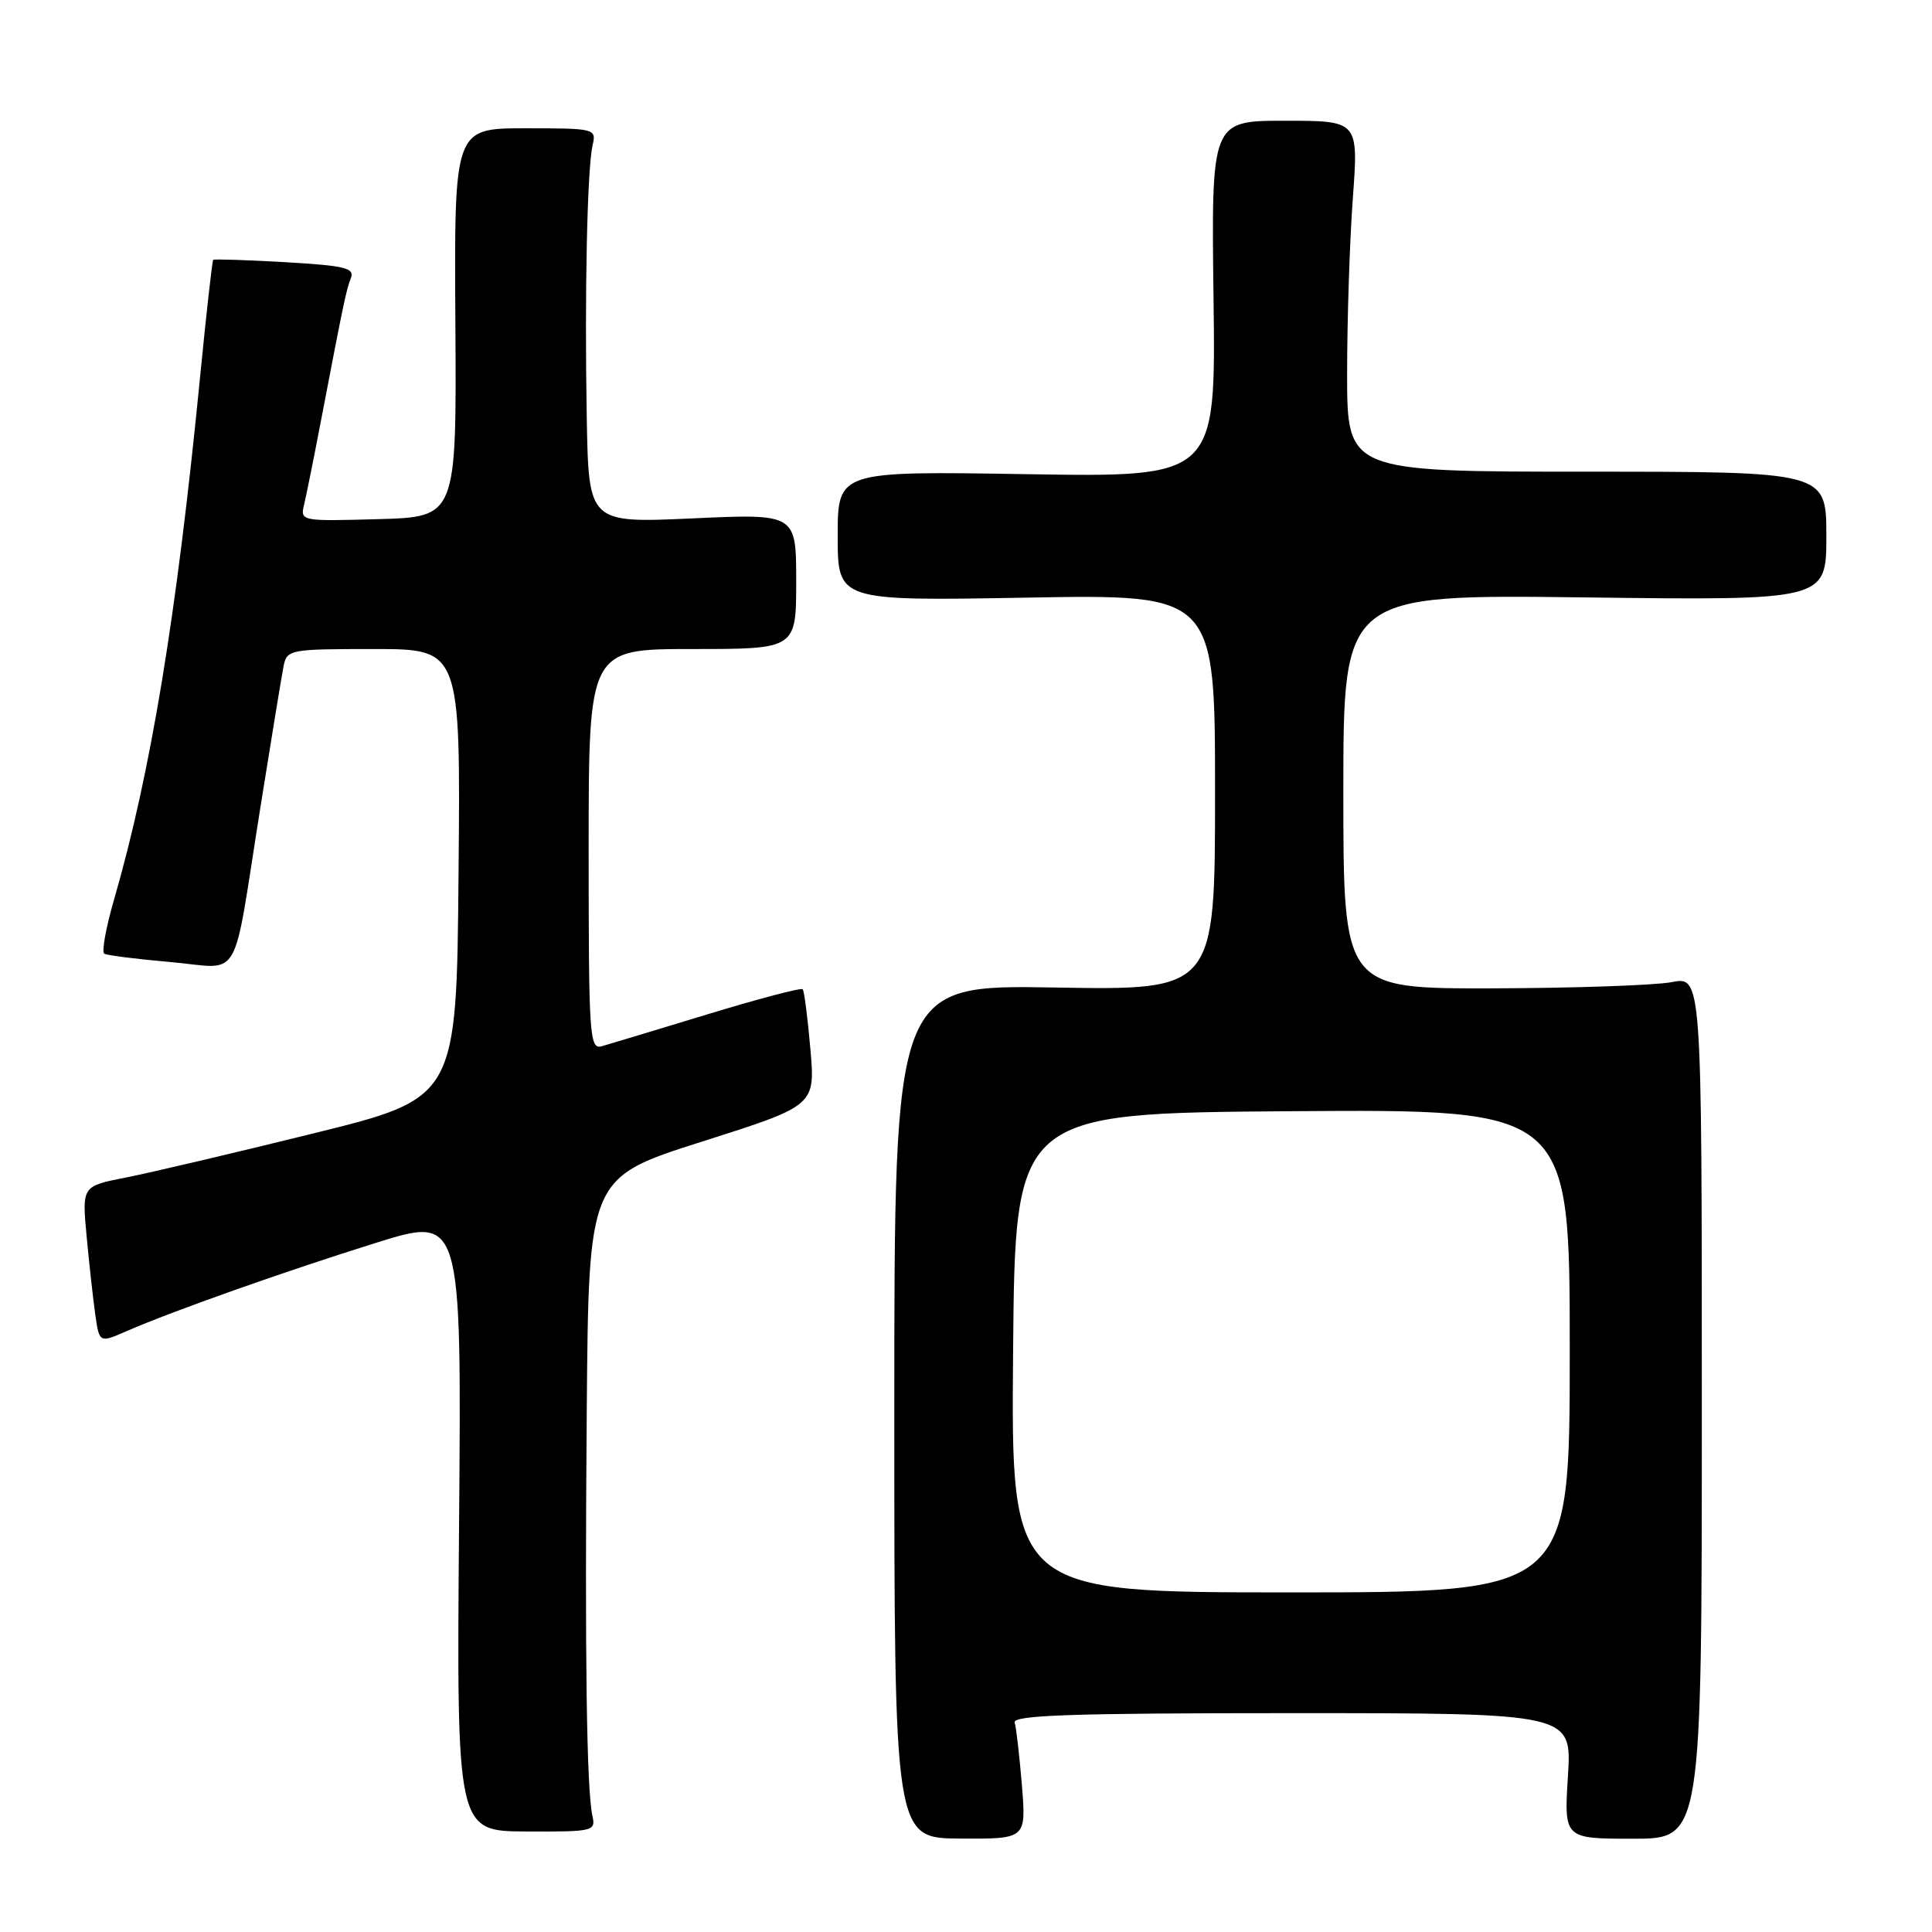 <?xml version="1.0" encoding="UTF-8" standalone="no"?>
<!DOCTYPE svg PUBLIC "-//W3C//DTD SVG 1.1//EN" "http://www.w3.org/Graphics/SVG/1.1/DTD/svg11.dtd" >
<svg xmlns="http://www.w3.org/2000/svg" xmlns:xlink="http://www.w3.org/1999/xlink" version="1.1" viewBox="0 0 256 256">
 <g >
 <path fill="currentColor"
d=" M 135.41 236.59 C 135.09 232.69 134.66 228.94 134.45 228.25 C 134.14 227.27 141.95 227.00 171.17 227.00 C 208.28 227.00 208.28 227.00 207.76 235.32 C 207.24 243.64 207.24 243.64 216.37 243.64 C 225.50 243.64 225.50 243.64 225.50 186.50 C 225.50 129.36 225.50 129.36 221.50 130.14 C 219.30 130.56 208.61 130.93 197.75 130.96 C 178.00 131.00 178.00 131.00 178.00 104.88 C 178.00 78.76 178.00 78.76 210.00 79.16 C 242.00 79.56 242.00 79.56 242.00 71.03 C 242.00 62.50 242.00 62.50 210.25 62.50 C 178.50 62.50 178.50 62.50 178.50 49.50 C 178.50 42.35 178.84 31.89 179.26 26.25 C 180.01 16.00 180.01 16.00 170.26 16.00 C 160.50 16.00 160.50 16.00 160.80 39.62 C 161.10 63.24 161.10 63.24 136.05 62.83 C 111.00 62.42 111.00 62.42 111.00 71.03 C 111.00 79.63 111.00 79.63 136.00 79.19 C 161.00 78.74 161.00 78.74 161.00 104.98 C 161.00 131.22 161.00 131.22 139.75 130.85 C 118.50 130.49 118.50 130.49 118.50 187.03 C 118.50 243.57 118.50 243.57 127.24 243.62 C 135.98 243.67 135.98 243.67 135.41 236.59 Z  M 78.50 240.61 C 77.73 237.18 77.48 219.49 77.75 186.77 C 78.00 156.04 78.00 156.04 93.02 151.27 C 108.03 146.50 108.03 146.50 107.38 139.00 C 107.02 134.88 106.57 131.31 106.36 131.08 C 106.16 130.85 100.49 132.35 93.75 134.40 C 87.01 136.45 80.71 138.36 79.75 138.63 C 78.11 139.10 78.00 137.39 78.00 112.57 C 78.00 86.00 78.00 86.00 91.75 86.00 C 105.50 86.00 105.50 86.00 105.50 77.03 C 105.50 68.06 105.50 68.06 91.75 68.69 C 78.00 69.31 78.00 69.31 77.75 55.41 C 77.45 38.87 77.81 22.38 78.52 19.25 C 79.03 17.04 78.87 17.00 69.61 17.00 C 60.18 17.00 60.18 17.00 60.34 42.75 C 60.50 68.50 60.50 68.50 50.13 68.79 C 39.78 69.07 39.77 69.07 40.31 66.79 C 40.61 65.53 41.59 60.67 42.48 56.00 C 45.57 39.90 45.86 38.49 46.48 36.89 C 47.02 35.51 45.82 35.21 37.80 34.74 C 32.69 34.45 28.39 34.31 28.25 34.43 C 28.12 34.56 27.33 41.60 26.50 50.08 C 23.40 81.63 19.98 102.40 15.10 119.24 C 14.03 122.94 13.45 126.15 13.82 126.37 C 14.20 126.59 18.15 127.09 22.62 127.48 C 32.19 128.31 30.70 130.87 34.50 107.00 C 35.95 97.92 37.33 89.49 37.58 88.25 C 38.02 86.07 38.41 86.00 49.53 86.00 C 61.03 86.00 61.03 86.00 60.76 115.75 C 60.50 145.50 60.50 145.50 41.50 150.19 C 31.05 152.77 19.88 155.40 16.68 156.03 C 10.86 157.17 10.86 157.17 11.48 163.84 C 11.82 167.50 12.34 172.18 12.63 174.23 C 13.17 177.96 13.17 177.96 16.83 176.36 C 22.94 173.70 37.84 168.43 49.83 164.68 C 61.16 161.14 61.16 161.14 60.83 201.89 C 60.50 242.64 60.50 242.64 69.73 242.68 C 78.63 242.72 78.95 242.65 78.50 240.61 Z  M 134.24 179.25 C 134.50 147.50 134.50 147.50 171.25 147.24 C 208.00 146.98 208.00 146.98 208.00 178.99 C 208.00 211.00 208.00 211.00 170.99 211.00 C 133.97 211.00 133.97 211.00 134.24 179.25 Z "/>
</g>
</svg>